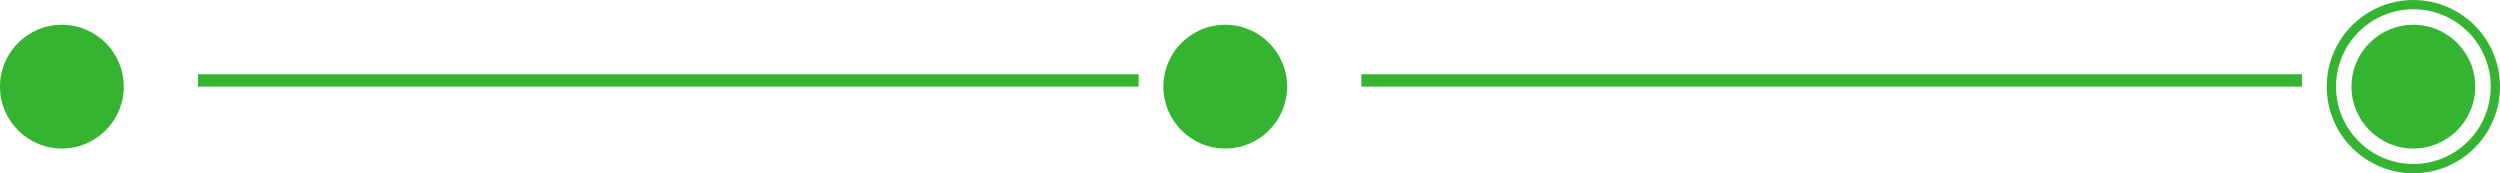 <svg width="202" height="14" viewBox="0 0 202 14" fill="none" xmlns="http://www.w3.org/2000/svg">
<line x1="186" y1="6.5" x2="110" y2="6.5" stroke="#35B431"/>
<line x1="92" y1="6.5" x2="16" y2="6.5" stroke="#35B431"/>
<circle cx="5" cy="7" r="5" fill="#35B431"/>
<circle cx="99" cy="7" r="5" fill="#35B431"/>
<circle cx="195" cy="7" r="6.625" stroke="#35B431" stroke-width="0.75"/>
<circle cx="195" cy="7" r="5" fill="#35B431"/>
</svg>
